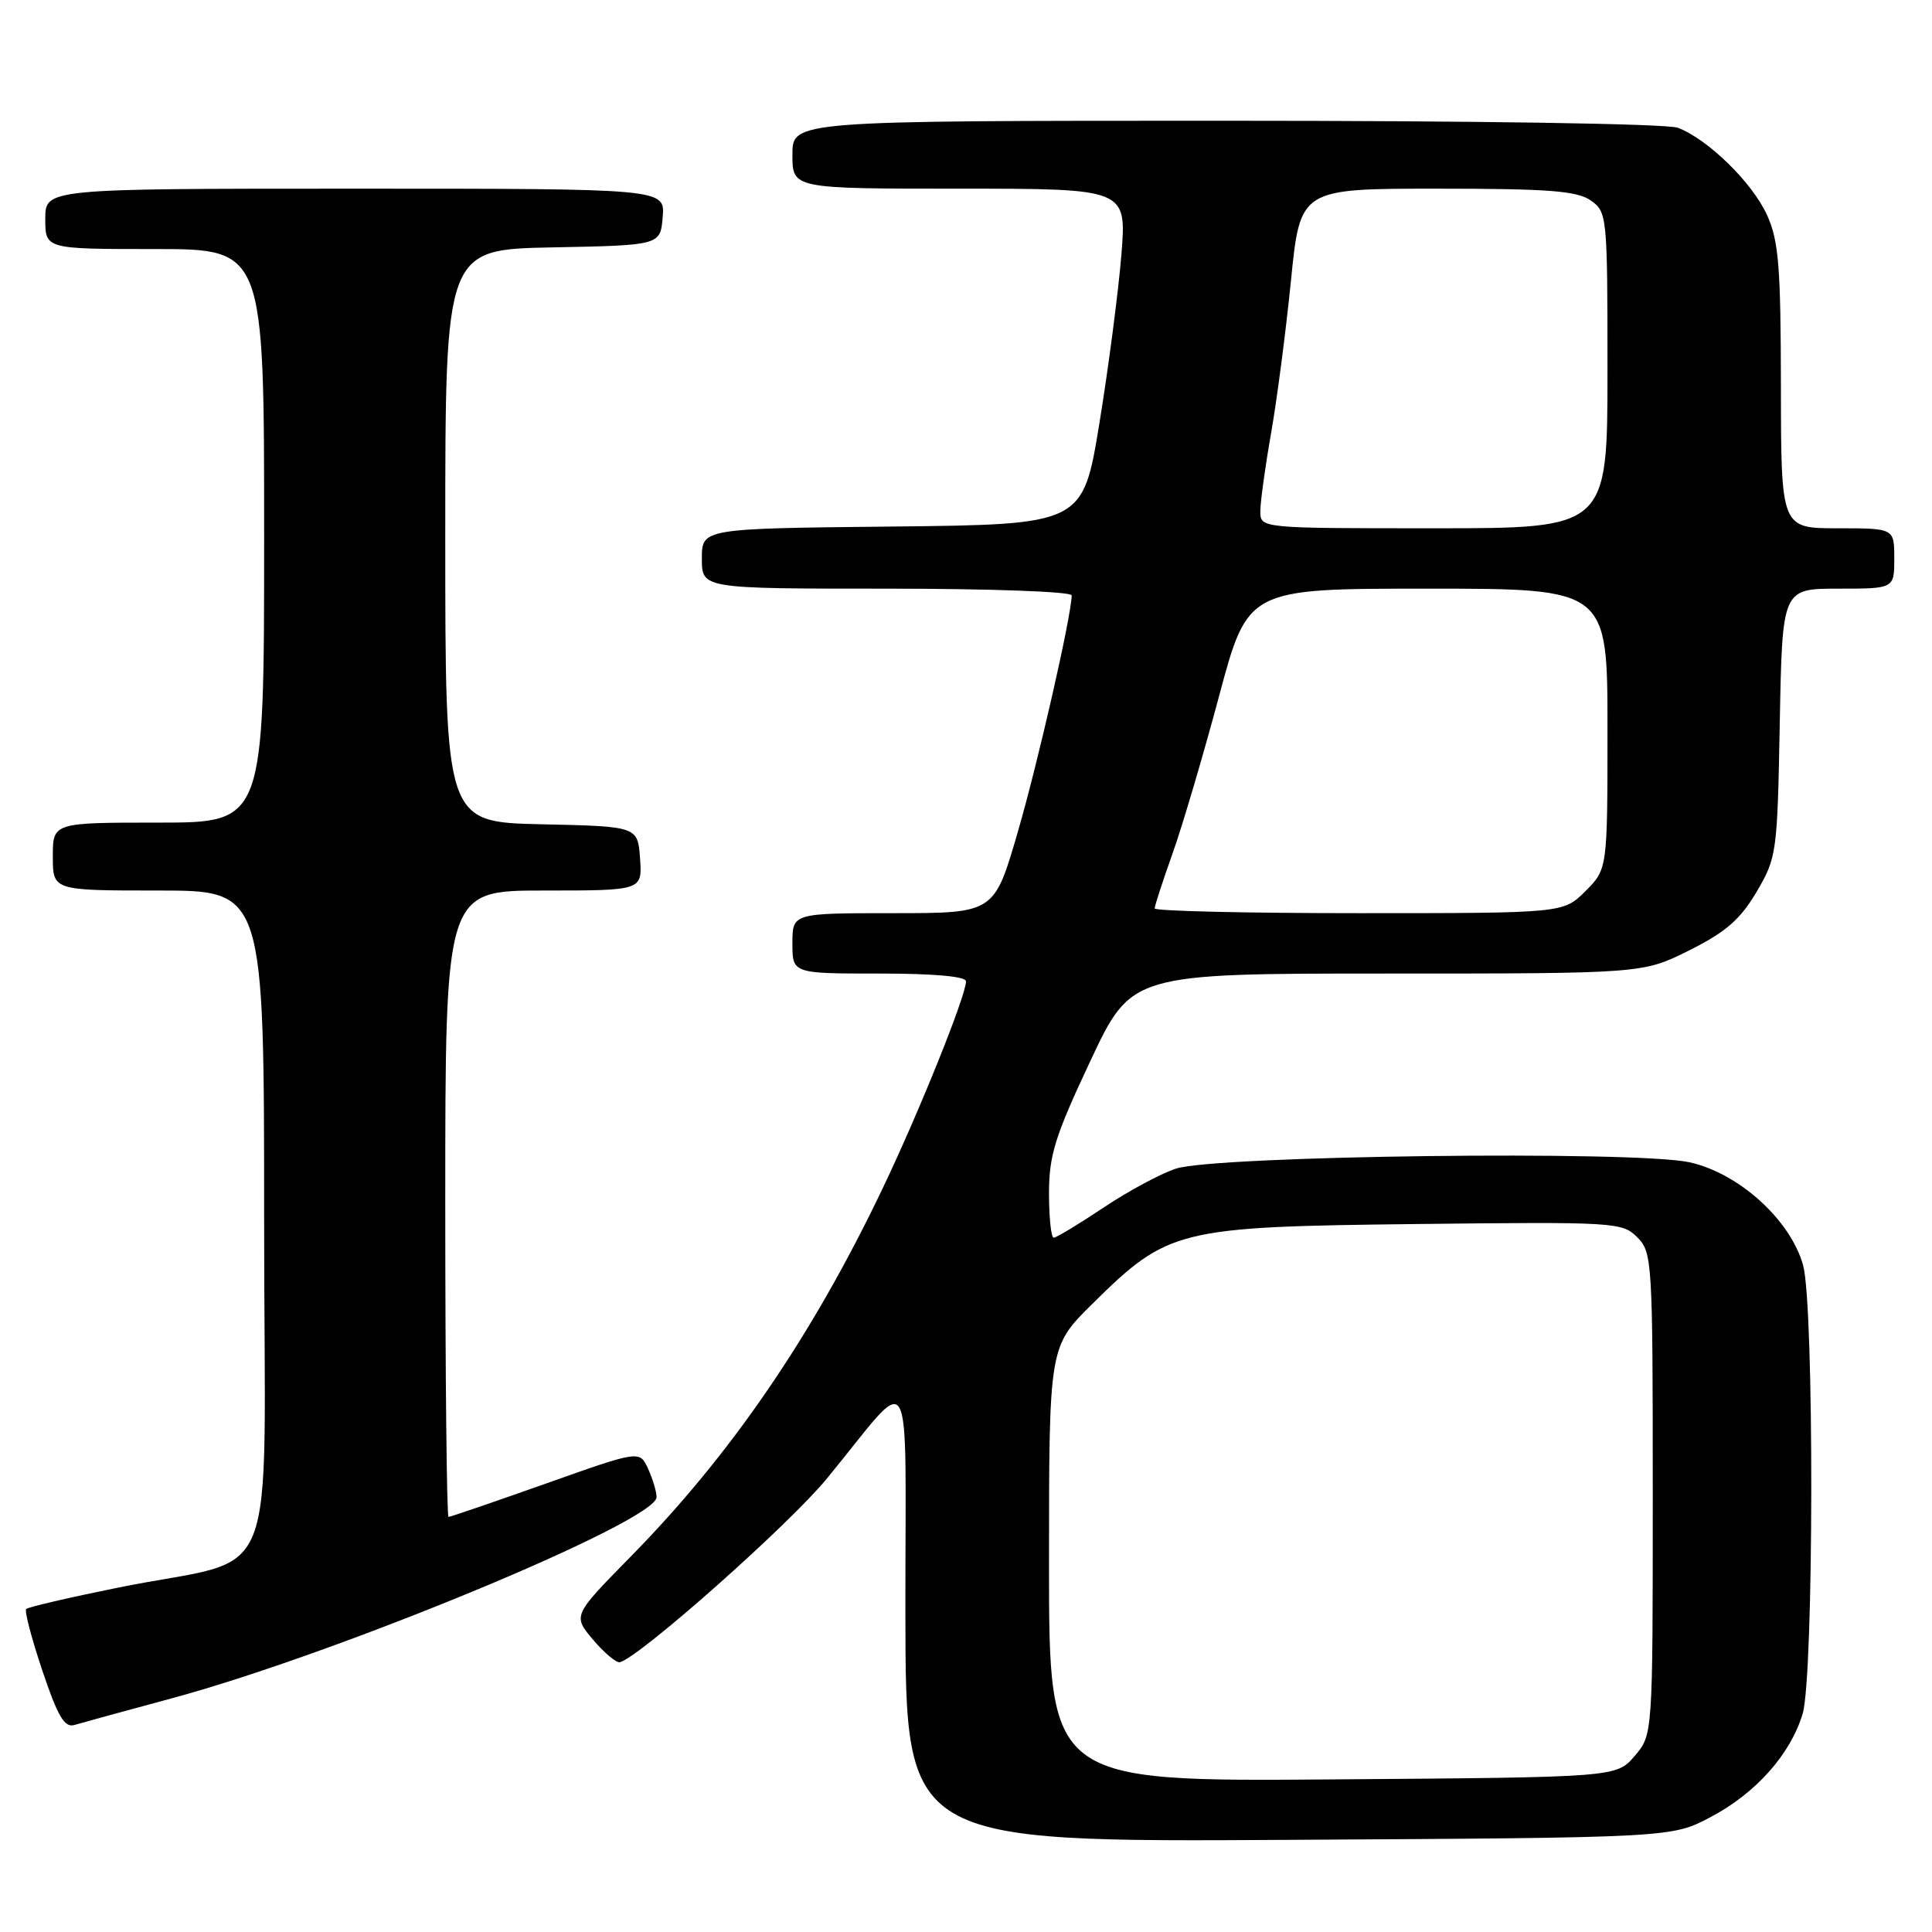 <?xml version="1.0" encoding="UTF-8" standalone="no"?>
<!DOCTYPE svg PUBLIC "-//W3C//DTD SVG 1.1//EN" "http://www.w3.org/Graphics/SVG/1.1/DTD/svg11.dtd" >
<svg xmlns="http://www.w3.org/2000/svg" xmlns:xlink="http://www.w3.org/1999/xlink" version="1.1" viewBox="0 0 256 256">
 <g >
 <path fill="currentColor"
d=" M 226.65 240.78 C 232.65 237.62 237.25 232.46 238.86 227.08 C 240.35 222.10 240.40 172.98 238.92 167.65 C 237.25 161.65 230.42 155.46 223.88 154.01 C 216.71 152.43 161.11 153.12 155.82 154.85 C 153.80 155.51 149.47 157.84 146.20 160.03 C 142.93 162.21 139.97 164.00 139.62 164.00 C 139.28 164.00 139.00 161.36 139.00 158.12 C 139.00 153.09 139.78 150.58 144.46 140.62 C 149.92 129.00 149.92 129.00 183.80 129.00 C 217.68 129.00 217.68 129.00 223.85 125.92 C 228.70 123.49 230.59 121.84 232.76 118.17 C 235.43 113.63 235.51 113.02 235.83 95.75 C 236.16 78.00 236.16 78.00 243.58 78.00 C 251.00 78.00 251.00 78.00 251.00 74.00 C 251.00 70.00 251.00 70.00 243.50 70.00 C 236.00 70.00 236.00 70.00 235.98 51.25 C 235.96 35.28 235.69 31.91 234.14 28.49 C 232.18 24.19 226.32 18.45 222.32 16.93 C 220.91 16.39 195.56 16.00 162.43 16.00 C 105.00 16.00 105.00 16.00 105.00 20.50 C 105.00 25.00 105.00 25.00 127.14 25.00 C 149.29 25.00 149.29 25.00 148.59 33.75 C 148.20 38.56 146.90 48.58 145.69 56.00 C 143.49 69.50 143.49 69.50 118.24 69.77 C 93.00 70.03 93.00 70.03 93.00 74.02 C 93.00 78.00 93.00 78.00 117.50 78.00 C 131.15 78.00 142.00 78.39 142.00 78.89 C 142.00 81.47 137.58 100.89 134.86 110.25 C 131.74 121.00 131.74 121.00 118.37 121.00 C 105.00 121.00 105.00 121.00 105.00 125.00 C 105.00 129.00 105.00 129.00 116.50 129.00 C 123.74 129.00 128.00 129.38 128.00 130.03 C 128.00 131.93 121.78 147.38 116.94 157.50 C 107.60 177.06 96.81 192.81 83.52 206.31 C 75.89 214.08 75.89 214.08 78.60 217.29 C 80.10 219.05 81.70 220.39 82.16 220.25 C 84.95 219.42 104.52 202.05 109.53 195.96 C 121.34 181.61 119.93 179.20 119.97 213.79 C 120.00 244.09 120.00 244.09 170.75 243.79 C 221.50 243.50 221.50 243.50 226.65 240.78 Z  M 22.64 225.07 C 44.64 219.14 87.00 201.57 87.00 198.38 C 87.00 197.67 86.50 195.99 85.88 194.63 C 84.76 192.17 84.76 192.17 72.31 196.59 C 65.47 199.01 59.67 201.00 59.43 201.00 C 59.20 201.00 59.00 182.32 59.00 159.50 C 59.00 118.00 59.00 118.00 72.06 118.00 C 85.11 118.00 85.11 118.00 84.81 113.75 C 84.50 109.50 84.50 109.50 71.75 109.22 C 59.00 108.94 59.00 108.94 59.00 71.00 C 59.00 33.05 59.00 33.05 73.25 32.78 C 87.50 32.50 87.50 32.50 87.81 28.75 C 88.12 25.00 88.12 25.00 47.06 25.00 C 6.00 25.00 6.00 25.00 6.00 29.00 C 6.00 33.00 6.00 33.00 20.50 33.00 C 35.00 33.00 35.00 33.00 35.00 71.00 C 35.00 109.00 35.00 109.00 21.00 109.00 C 7.00 109.00 7.00 109.00 7.00 113.50 C 7.00 118.00 7.00 118.00 21.00 118.00 C 35.00 118.00 35.00 118.00 35.00 161.96 C 35.00 212.33 37.57 205.91 15.59 210.38 C 9.17 211.68 3.72 212.95 3.47 213.20 C 3.22 213.45 4.19 217.12 5.61 221.36 C 7.65 227.43 8.55 228.96 9.85 228.57 C 10.76 228.30 16.51 226.72 22.64 225.07 Z  M 139.00 207.25 C 139.00 178.44 139.00 178.44 144.75 172.76 C 154.79 162.85 156.03 162.55 187.69 162.19 C 214.02 161.89 214.95 161.95 216.94 163.94 C 218.93 165.93 219.00 167.03 219.00 197.94 C 219.00 229.89 219.00 229.89 216.59 232.69 C 214.17 235.50 214.17 235.50 176.59 235.78 C 139.00 236.07 139.00 236.07 139.00 207.25 Z  M 153.00 120.37 C 153.00 120.03 154.06 116.76 155.36 113.12 C 156.66 109.48 159.43 100.09 161.53 92.25 C 165.34 78.00 165.34 78.00 189.17 78.00 C 213.00 78.00 213.00 78.00 213.00 96.58 C 213.00 115.15 213.00 115.15 210.08 118.08 C 207.15 121.00 207.15 121.00 180.08 121.00 C 165.18 121.00 153.00 120.72 153.00 120.37 Z  M 167.00 67.75 C 167.00 66.51 167.64 61.87 168.42 57.43 C 169.20 52.99 170.39 43.87 171.06 37.18 C 172.28 25.00 172.28 25.00 190.42 25.00 C 205.22 25.00 208.96 25.29 210.78 26.56 C 212.95 28.08 213.00 28.55 213.00 49.06 C 213.00 70.00 213.00 70.00 190.00 70.00 C 167.00 70.00 167.00 70.00 167.00 67.75 Z "/>
</g>
</svg>